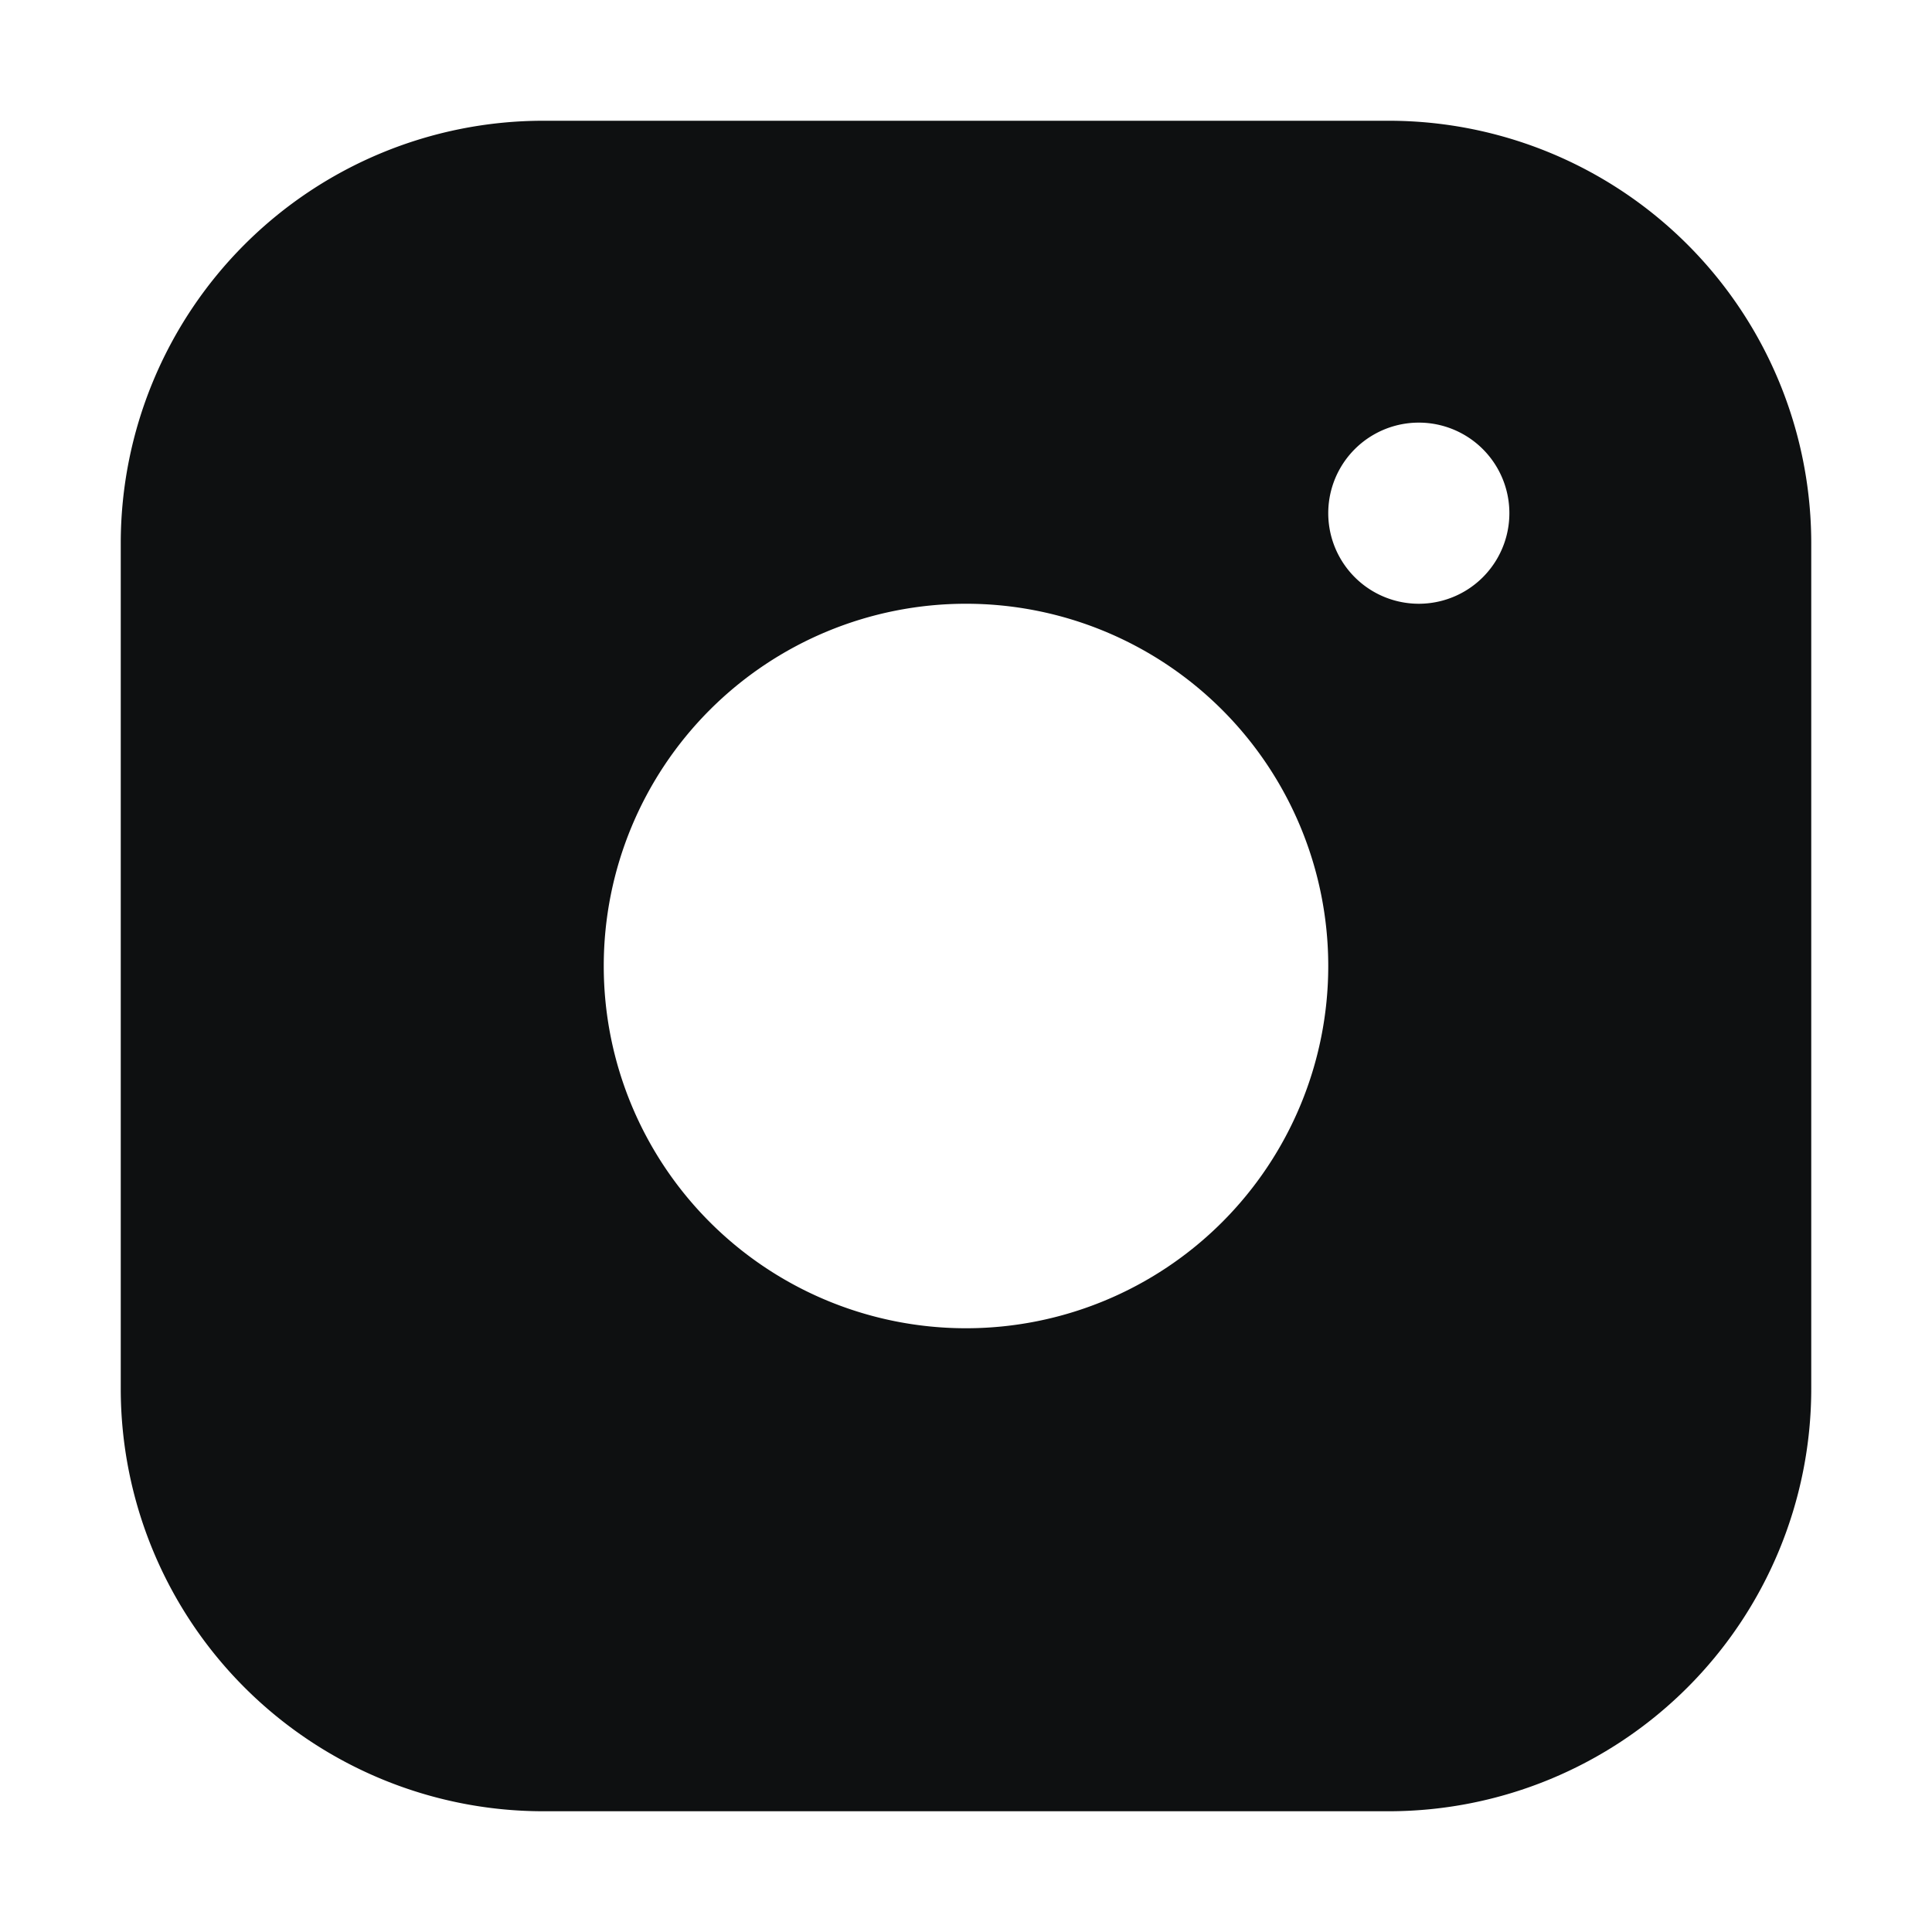 <svg xmlns="http://www.w3.org/2000/svg" fill="none" viewBox="0 0 16 16"><path fill="#0E1011" fill-rule="evenodd" d="M4.5 1A3.5 3.5 0 0 0 1 4.5v7A3.5 3.5 0 0 0 4.5 15h7a3.5 3.5 0 0 0 3.5-3.5v-7A3.5 3.5 0 0 0 11.5 1h-7Zm8 3.25a.75.75 0 1 1-1.5 0 .75.75 0 0 1 1.5 0ZM11 8a3 3 0 1 1-6 0 3 3 0 0 1 6 0Z" clip-rule="evenodd"/></svg>
